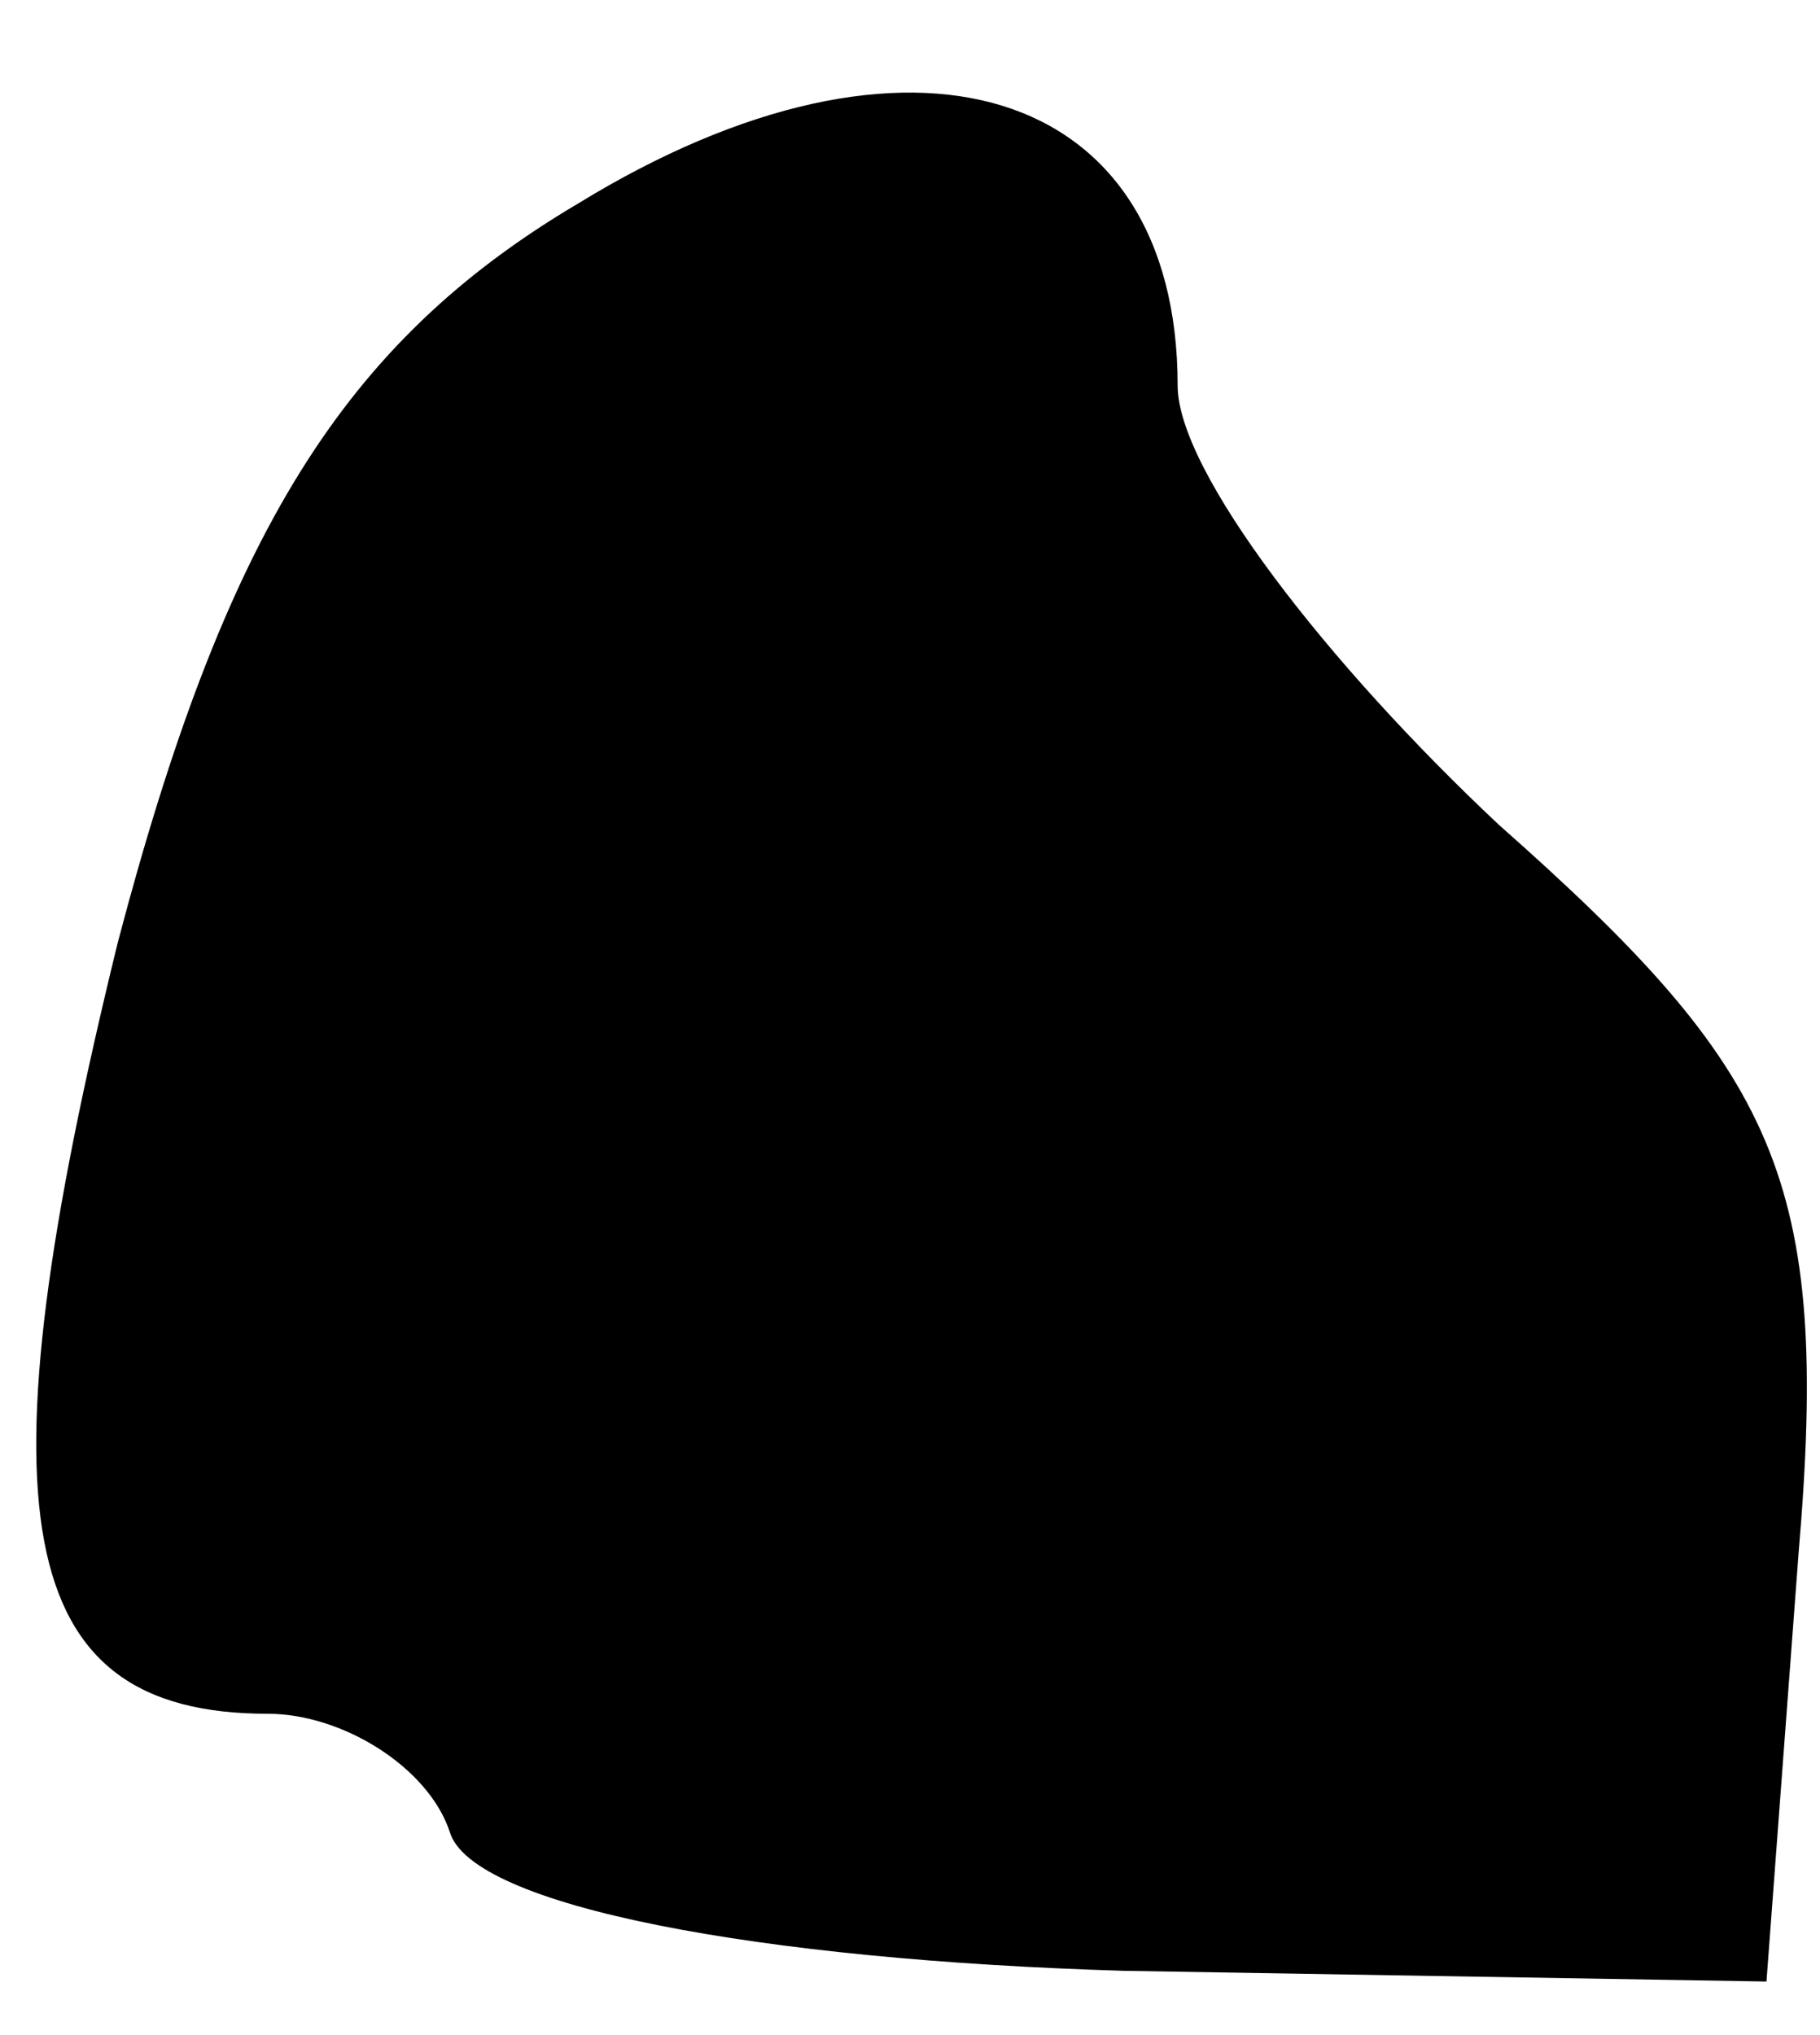 <?xml version="1.0" standalone="no"?>
<!DOCTYPE svg PUBLIC "-//W3C//DTD SVG 20010904//EN"
 "http://www.w3.org/TR/2001/REC-SVG-20010904/DTD/svg10.dtd">
<svg version="1.0" xmlns="http://www.w3.org/2000/svg"
 width="17pt" height="19pt" viewBox="0 0 17 19"
 preserveAspectRatio="xMidYMid meet">
<g transform="translate(0,19) scale(0.1,-0.1)"
fill="#000000" stroke="none">
<path fill="#000000" stroke="none" d="M54 171 c-22 -13 -33 -31 -43 -69 -13
-53 -10 -72 14 -72 7 0 15 -5 17 -11 2 -7 29 -12 63 -13 l60 -1 3 40 c3 35 -2
45 -28 68 -16 15 -30 33 -30 41 0 28 -25 36 -56 17z"/>
</g>
</svg>
